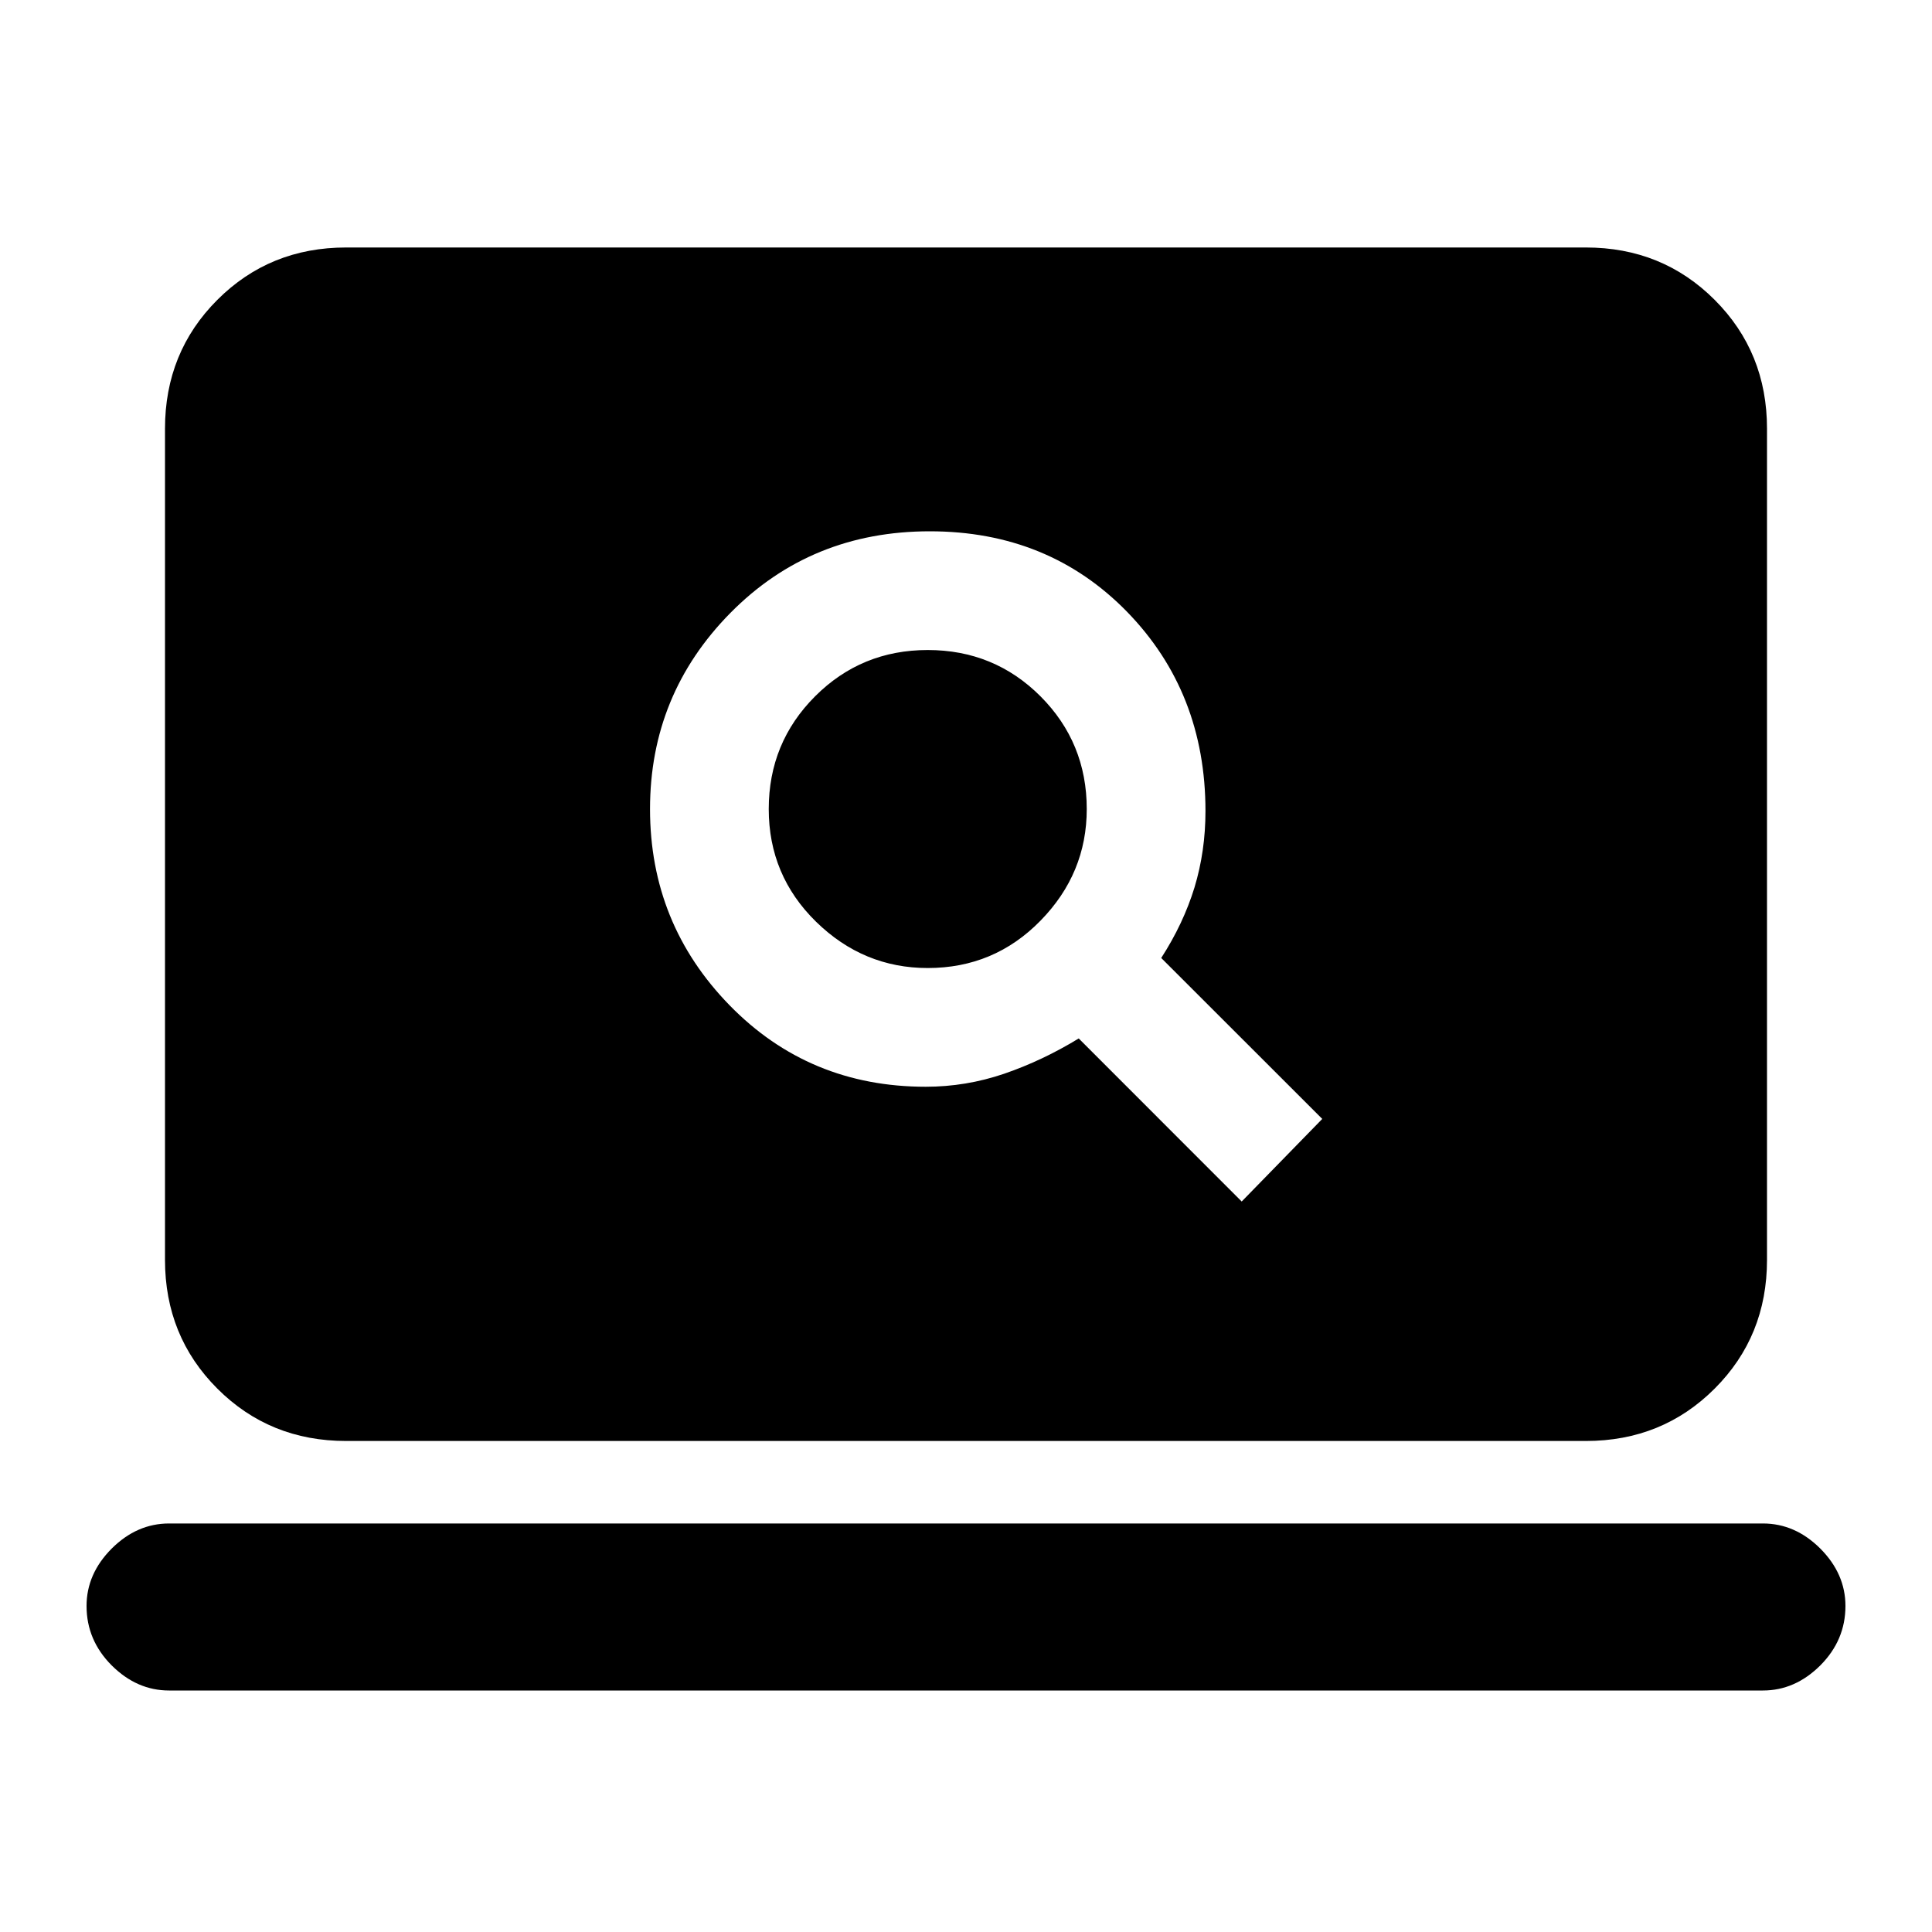 <svg xmlns="http://www.w3.org/2000/svg" height="20" width="20"><path d="m12.854 12.438.834-.855-1.667-1.666q.229-.355.344-.729.114-.376.114-.792 0-1.229-.812-2.063-.813-.833-2.042-.833-1.229 0-2.063.844-.833.844-.833 2.031 0 1.187.823 2.031.823.844 2.031.844.417 0 .813-.135.396-.136.771-.365Zm-3.25-2.417q-.666 0-1.156-.479-.49-.48-.49-1.167t.48-1.167q.479-.479 1.166-.479.688 0 1.167.479.479.48.479 1.167 0 .667-.479 1.156-.479.49-1.167.49Zm-6.021 4.896q-.791 0-1.333-.542-.542-.542-.542-1.333V4.438q0-.792.542-1.334t1.333-.542h12.834q.791 0 1.333.542.542.542.542 1.334v8.604q0 .791-.542 1.333-.542.542-1.333.542ZM1.75 17.5q-.333 0-.594-.26-.26-.261-.26-.615 0-.333.26-.594.261-.26.594-.26h16.5q.333 0 .594.26.26.261.26.594 0 .354-.26.615-.261.26-.594.26Z"/></svg>